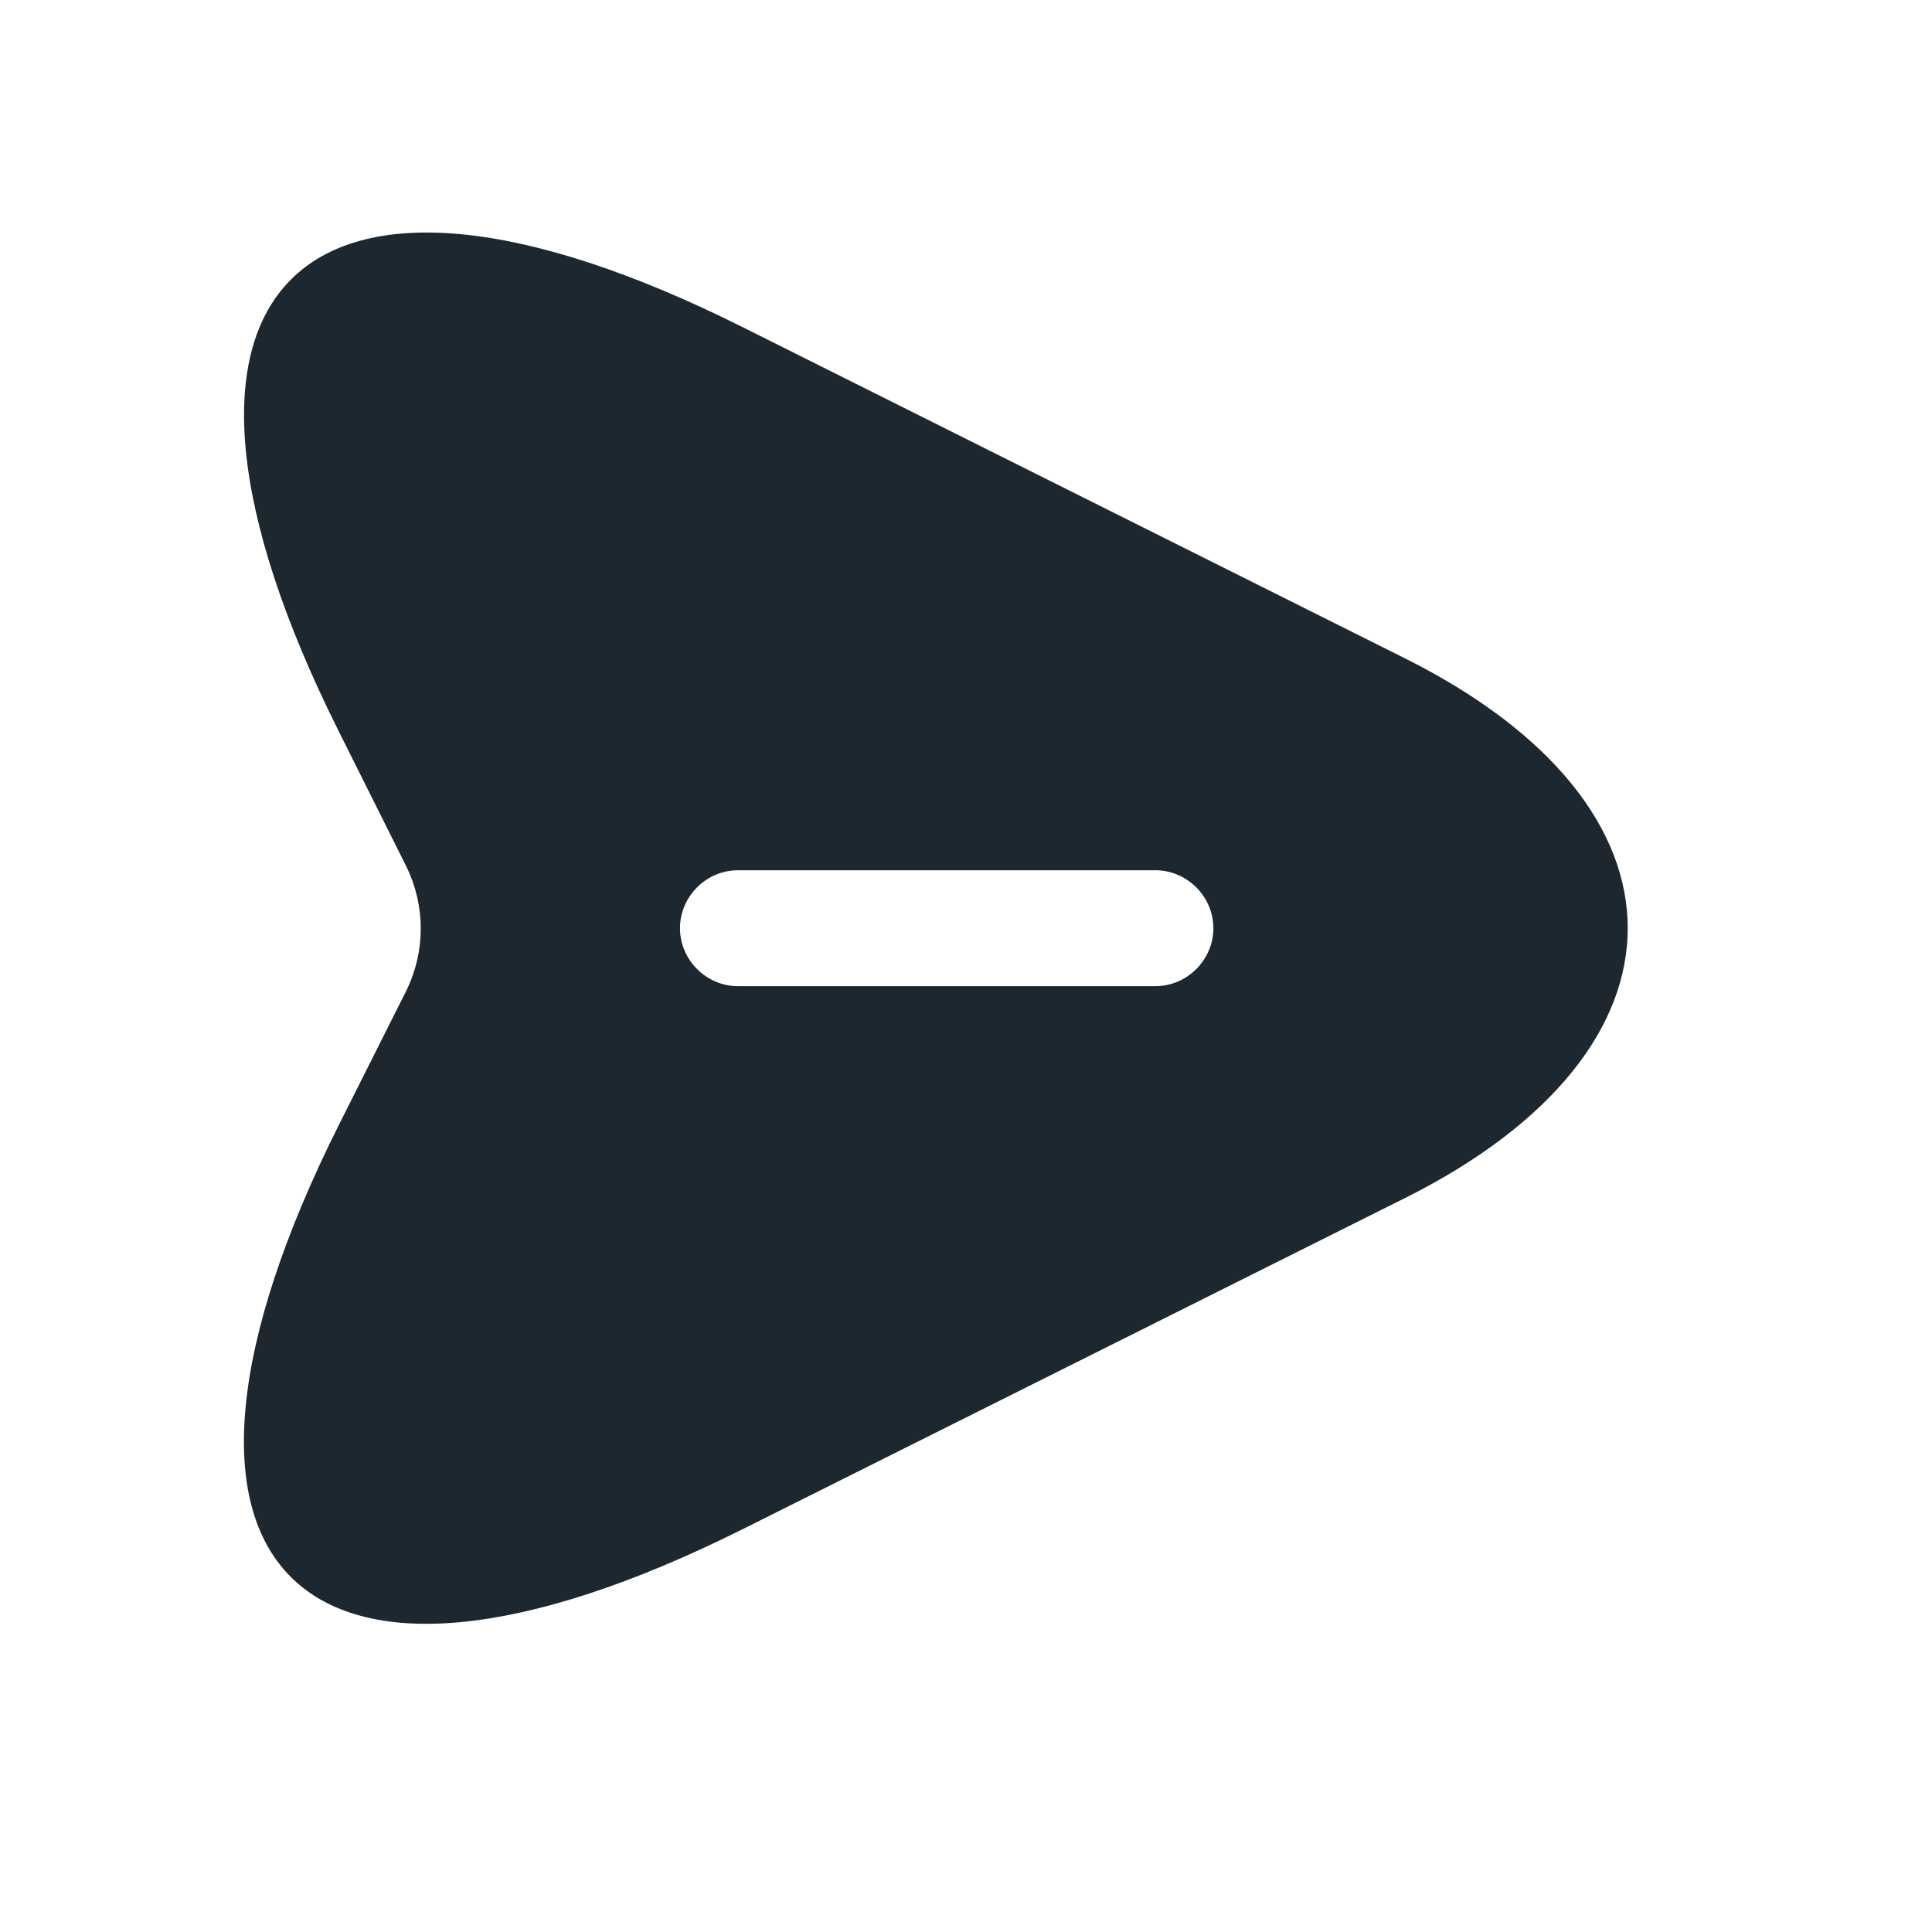 <svg width="25" height="25" viewBox="0 0 25 25" fill="none" xmlns="http://www.w3.org/2000/svg">
<path d="M18.182 8.52L9.619 4.238C3.867 1.357 1.506 3.718 4.387 9.47L5.257 11.21C5.507 11.721 5.507 12.311 5.257 12.821L4.387 14.552C1.506 20.303 3.857 22.664 9.619 19.783L18.182 15.502C22.023 13.581 22.023 10.44 18.182 8.52ZM14.95 12.761H9.549C9.139 12.761 8.799 12.421 8.799 12.011C8.799 11.601 9.139 11.261 9.549 11.261H14.95C15.361 11.261 15.701 11.601 15.701 12.011C15.701 12.421 15.361 12.761 14.95 12.761Z" fill="#1D272F"/>
</svg>
